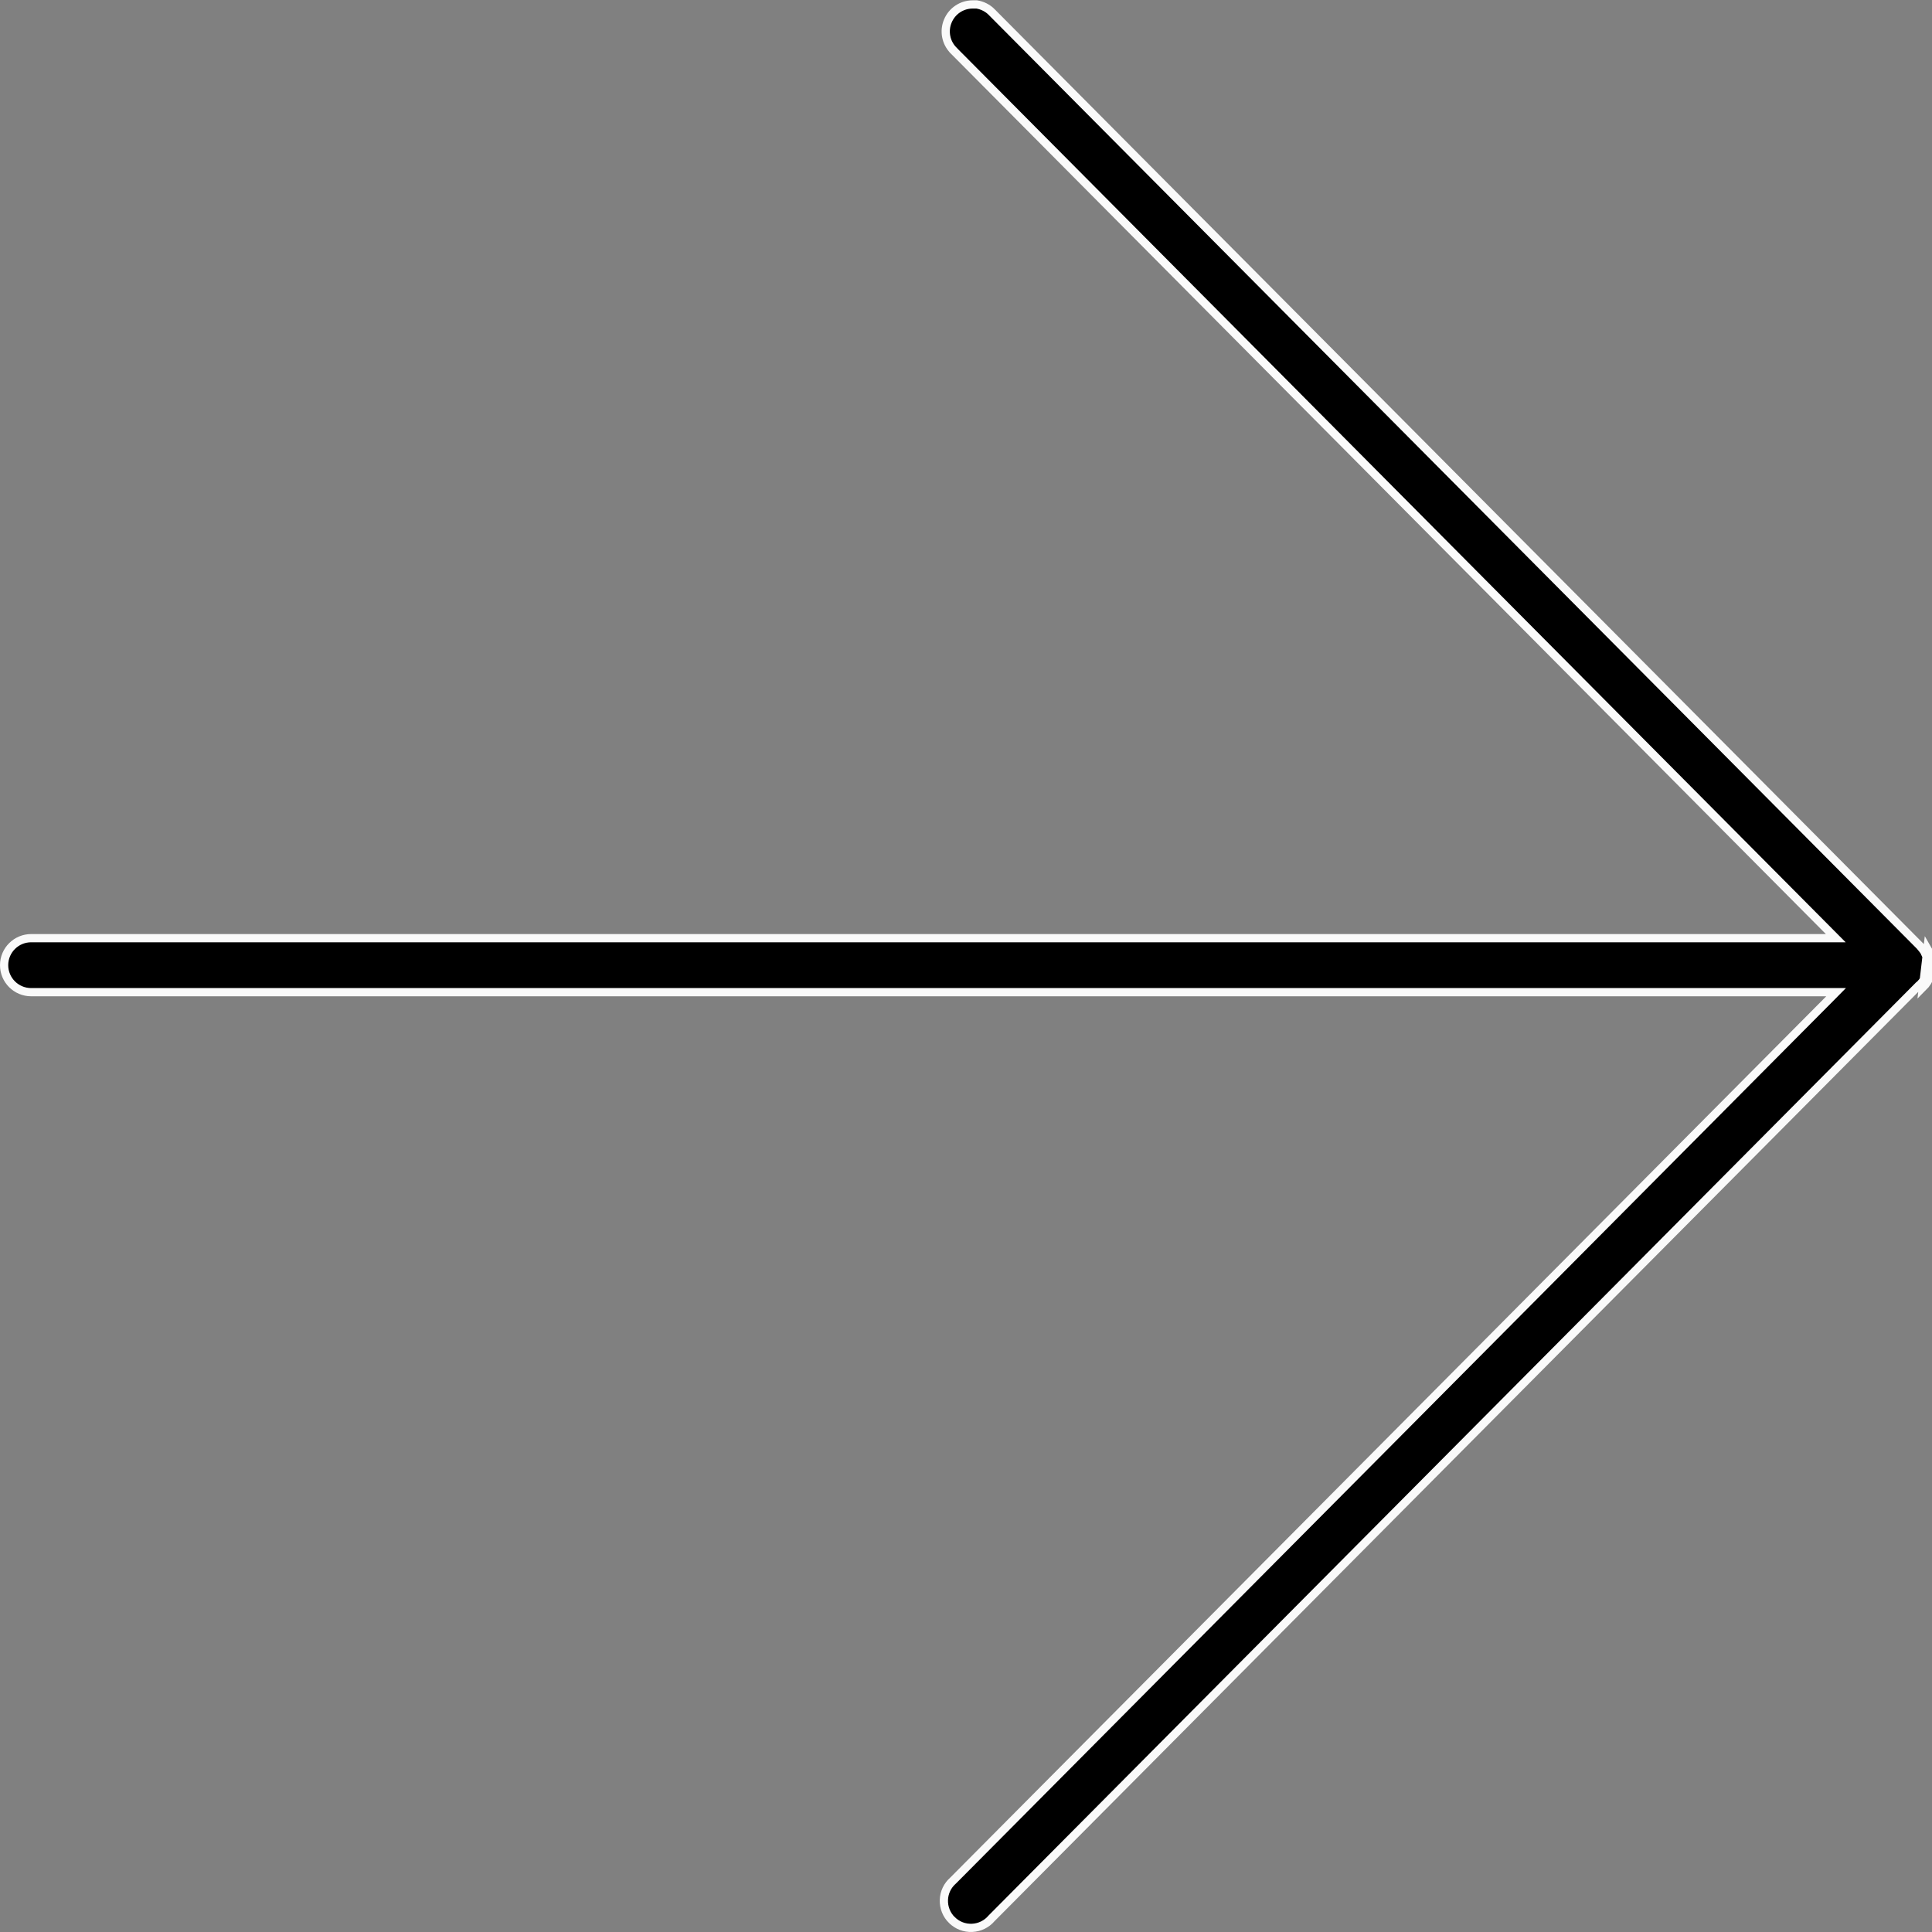 <svg width="47" height="47" viewBox="0 0 47 47" fill="none" xmlns="http://www.w3.org/2000/svg">
<rect x="0" y="0" width="47" height="47" fill="#808080" stroke="none"/>
<path d="M46.973 23.28L46.876 23.304C46.877 23.308 46.878 23.312 46.879 23.314L46.88 23.319C46.881 23.319 46.881 23.32 46.881 23.32L46.881 23.322C46.888 23.349 46.892 23.377 46.896 23.406V23.406V23.406V23.406V23.406V23.406V23.406V23.407V23.407V23.407V23.407V23.407V23.407V23.407V23.407V23.407V23.407V23.407V23.407V23.407V23.407V23.407V23.407V23.407V23.407V23.407V23.407V23.407V23.407V23.407V23.407V23.407V23.407V23.407V23.407V23.407V23.407V23.407V23.407V23.407H46.896L46.897 23.417C46.916 23.61 46.855 23.805 46.709 23.95L46.709 23.95C46.708 23.951 46.706 23.953 46.7 23.957L46.698 23.959C46.693 23.963 46.684 23.97 46.675 23.977L46.675 23.977L46.671 23.982L24.128 46.661L24.128 46.661L24.122 46.667C24.005 46.806 23.833 46.891 23.65 46.899C23.466 46.908 23.288 46.839 23.158 46.71L23.157 46.71C23.027 46.583 22.956 46.405 22.962 46.222L22.962 46.221C22.967 46.039 23.049 45.867 23.188 45.747L23.188 45.747L23.193 45.742L44.498 24.308L44.667 24.137H44.427L0.758 24.137C0.395 24.137 0.1 23.843 0.1 23.48C0.1 23.117 0.395 22.823 0.758 22.823L44.419 22.823H44.659L44.489 22.652L23.195 1.226C23.195 1.225 23.195 1.225 23.195 1.225C23.009 1.036 22.956 0.755 23.058 0.512L23.058 0.512C23.159 0.268 23.397 0.108 23.661 0.108H23.76C23.9 0.13 24.029 0.196 24.129 0.297L24.129 0.298L46.712 23.018C46.712 23.018 46.712 23.018 46.712 23.019L46.715 23.023L46.722 23.031L46.722 23.031L46.725 23.035C46.744 23.056 46.761 23.077 46.776 23.098L46.776 23.098C46.782 23.107 46.787 23.113 46.791 23.119C46.796 23.125 46.8 23.13 46.804 23.136C46.809 23.144 46.812 23.152 46.818 23.163C46.82 23.168 46.822 23.173 46.825 23.178L46.825 23.178L46.826 23.18C46.848 23.222 46.865 23.264 46.877 23.306L46.973 23.28ZM46.973 23.28C46.96 23.23 46.939 23.181 46.915 23.134C46.913 23.13 46.911 23.126 46.909 23.122C46.903 23.109 46.896 23.096 46.889 23.084L46.779 24.021C46.949 23.853 47.018 23.627 46.996 23.407V23.4C46.992 23.366 46.987 23.333 46.978 23.299C46.978 23.295 46.976 23.291 46.975 23.287C46.974 23.284 46.974 23.282 46.973 23.28ZM46.713 23.019C46.713 23.019 46.713 23.019 46.713 23.019L46.713 23.019Z" fill="black" stroke="#FAFAFA" stroke-width="0.2"/>
</svg>
